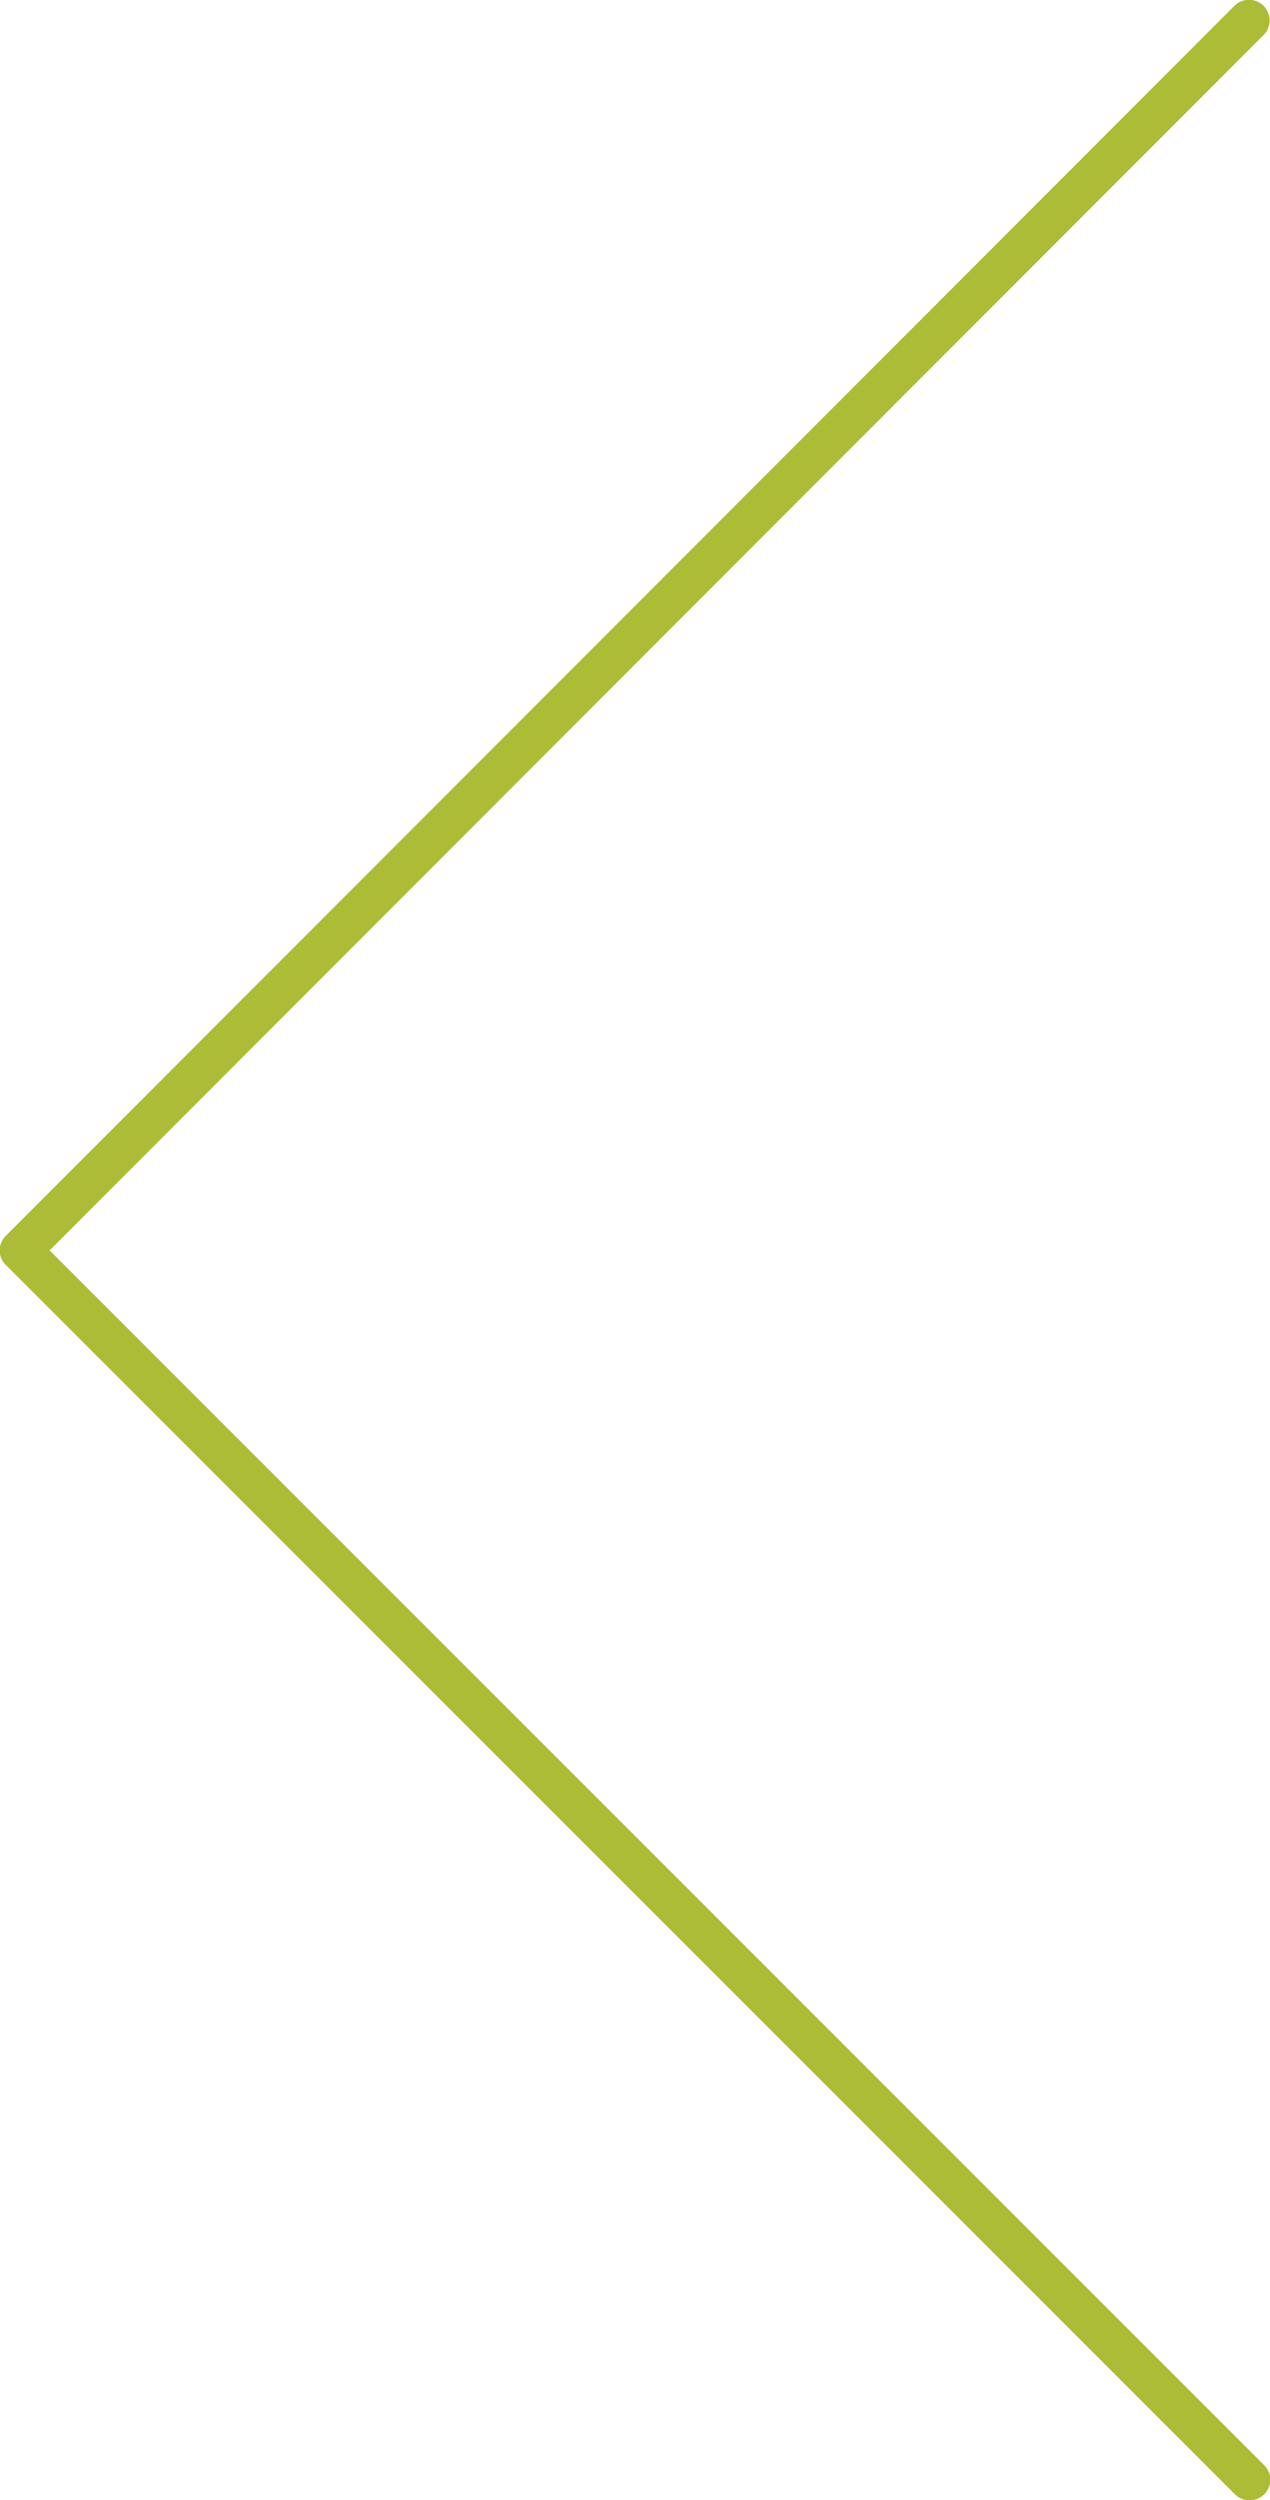 <svg xmlns="http://www.w3.org/2000/svg" viewBox="0 0 21.76 42.81"><defs><style>.cls-1{fill:#adbc37;}</style></defs><title>Asset 11</title><g id="Layer_2" data-name="Layer 2"><g id="Layer_3" data-name="Layer 3"><path class="cls-1" d="M21.41,42.81a.35.35,0,0,0,.25-.6L.85,21.41,21.65.6a.35.35,0,1,0-.5-.5L.1,21.16a.35.35,0,0,0,0,.5L21.16,42.71A.35.35,0,0,0,21.41,42.81Z"/></g></g></svg>